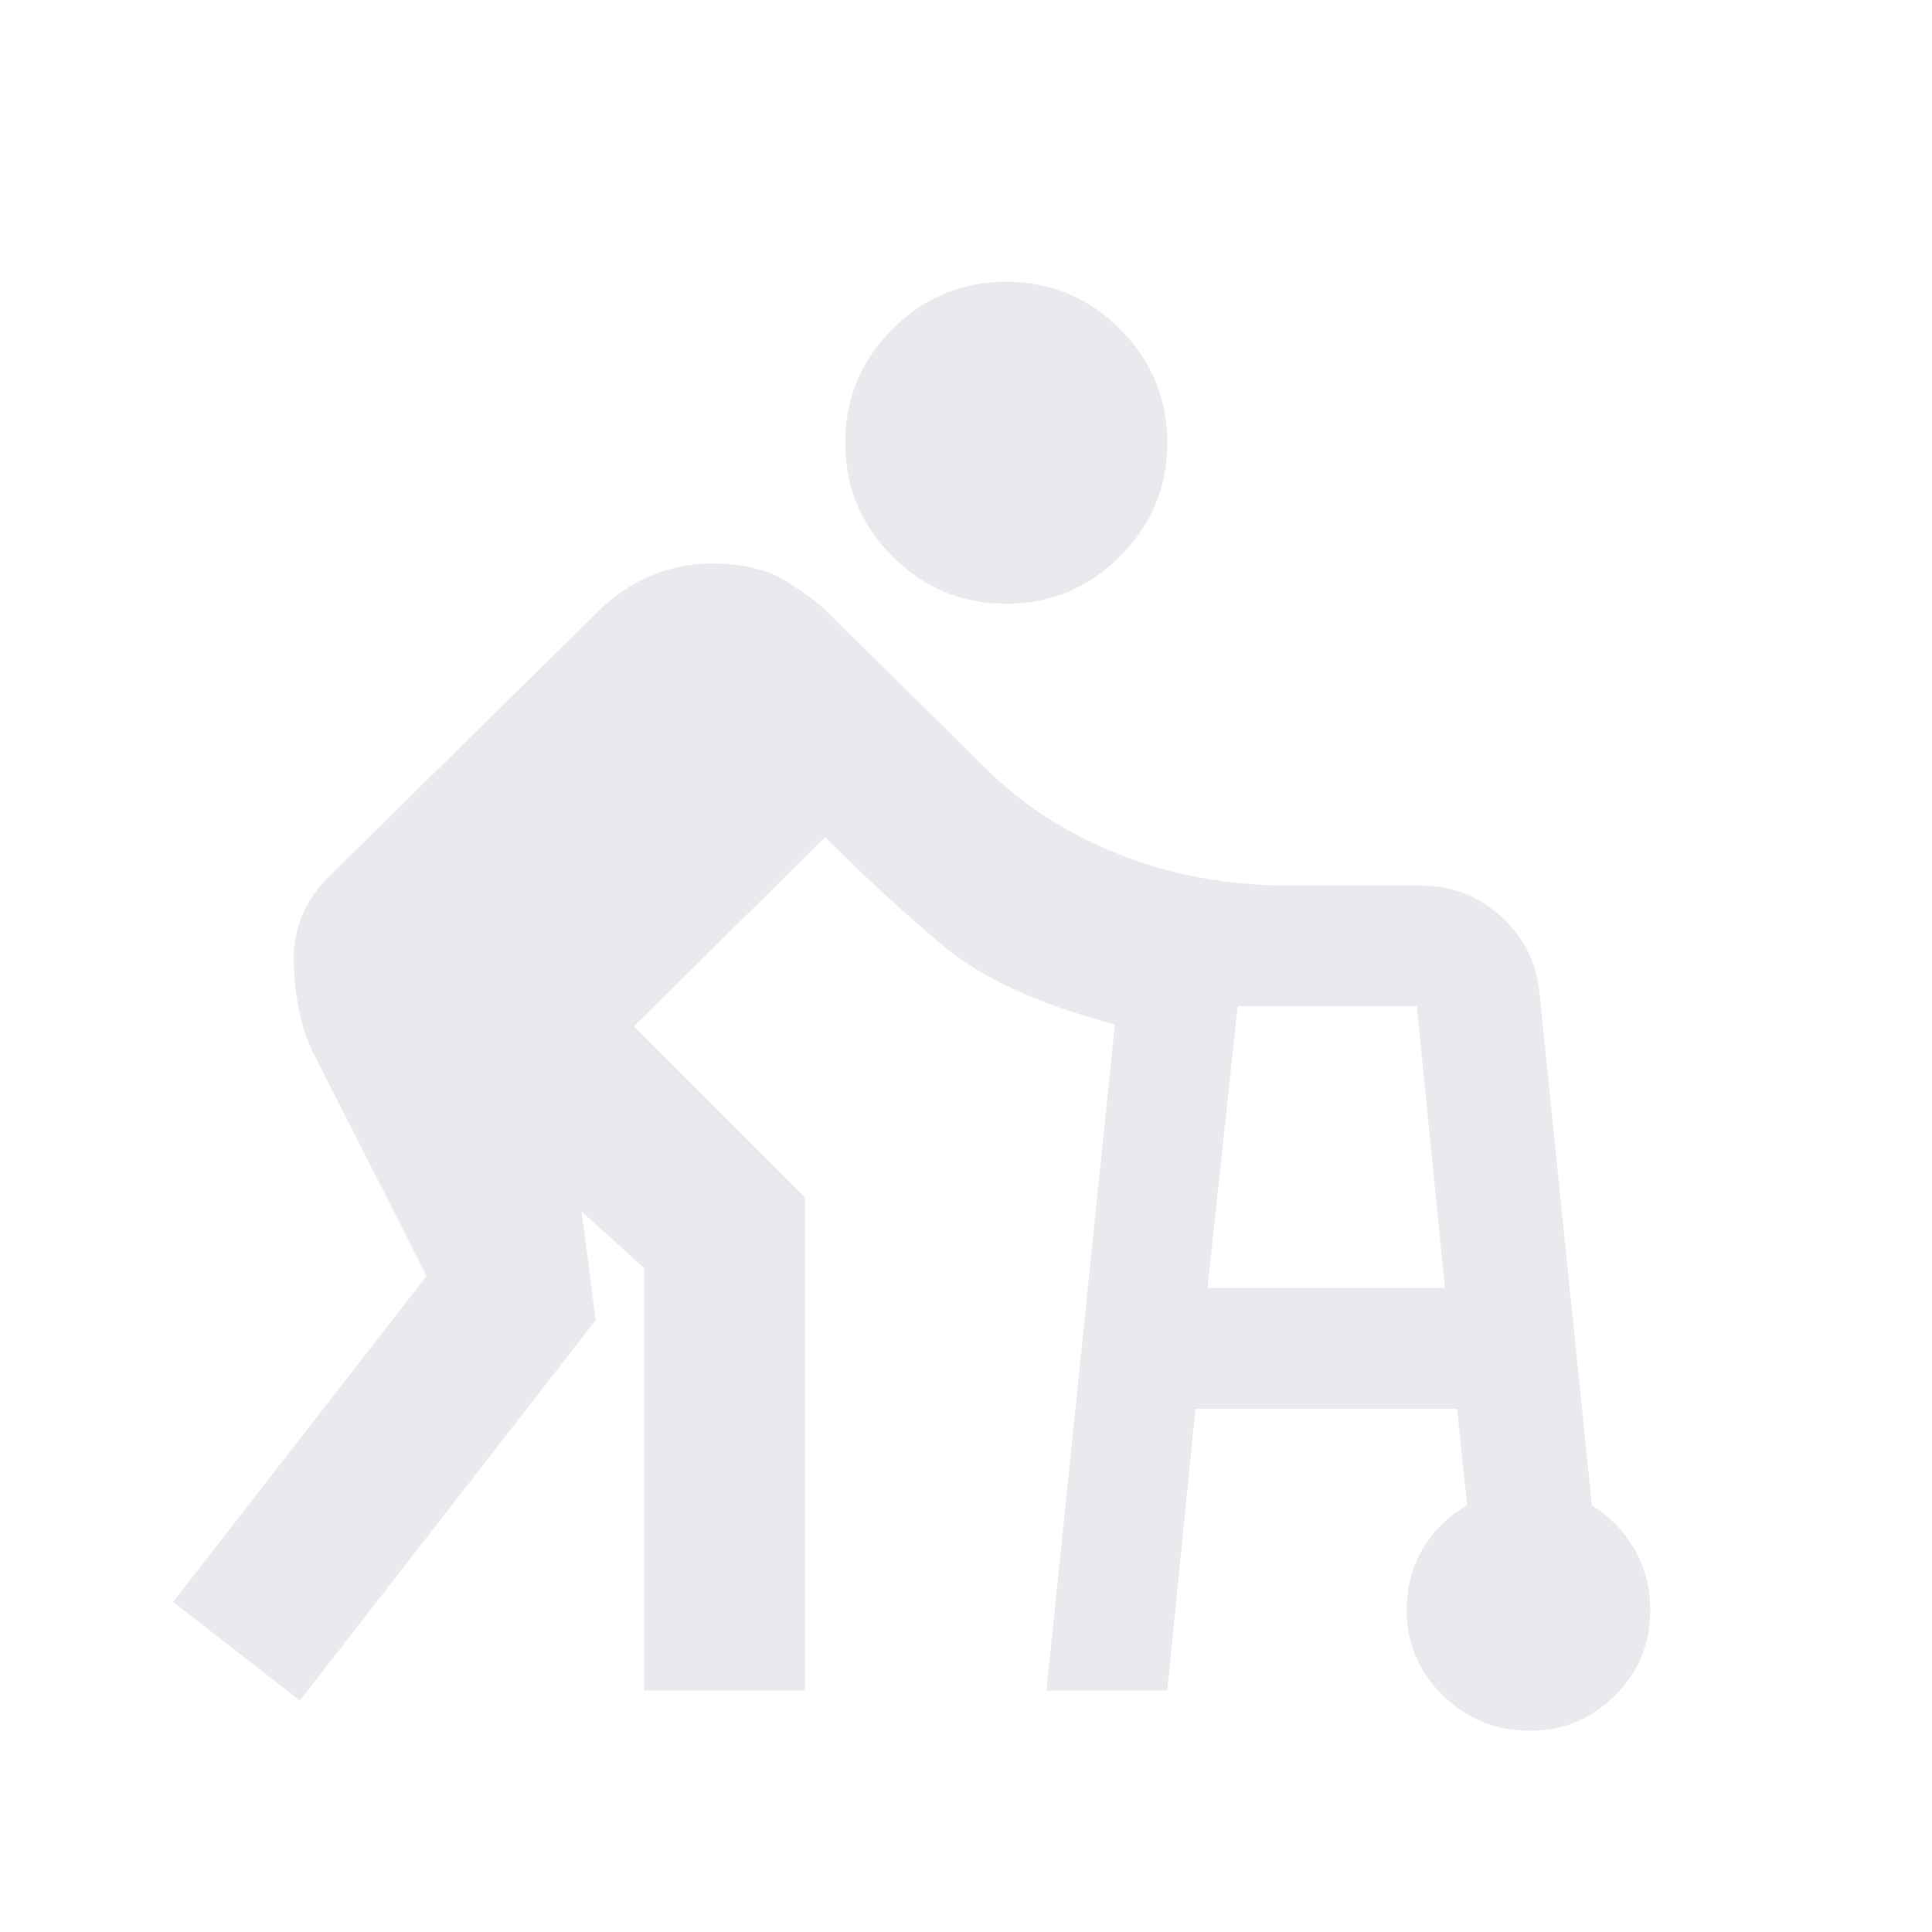 <svg xmlns="http://www.w3.org/2000/svg" height="24px" viewBox="0 -960 960 960" width="24px" fill="#e8eaed"><path d="m520-120 34-331q-57-15-86-39.5T410-544l-95 94 85 85v245h-80v-210l-31-28 7 54-147 189-63-49 126-162-57-112q-8-17-9-42.5t17-43.5l134-132q12-12 26.5-18t29.5-6q24 0 38 9t19 14l80 79q27 27 66 42.5t84 15.5h66q23 0 40 15.5t19 38.5l26 254q13 8 21 21.5t8 30.5q0 25-17.5 42.5T760-100q-25 0-43-17.5T699-160q0-17 8-30.5t22-21.5l-5-48H594l-14 140h-60Zm-20-540q-33 0-56.5-23.5T420-740q0-33 23.5-56.5T500-820q33 0 56.5 23.5T580-740q0 33-23.5 56.5T500-660Zm100 340h118l-14-140h-89l-15 140Z"/></svg>